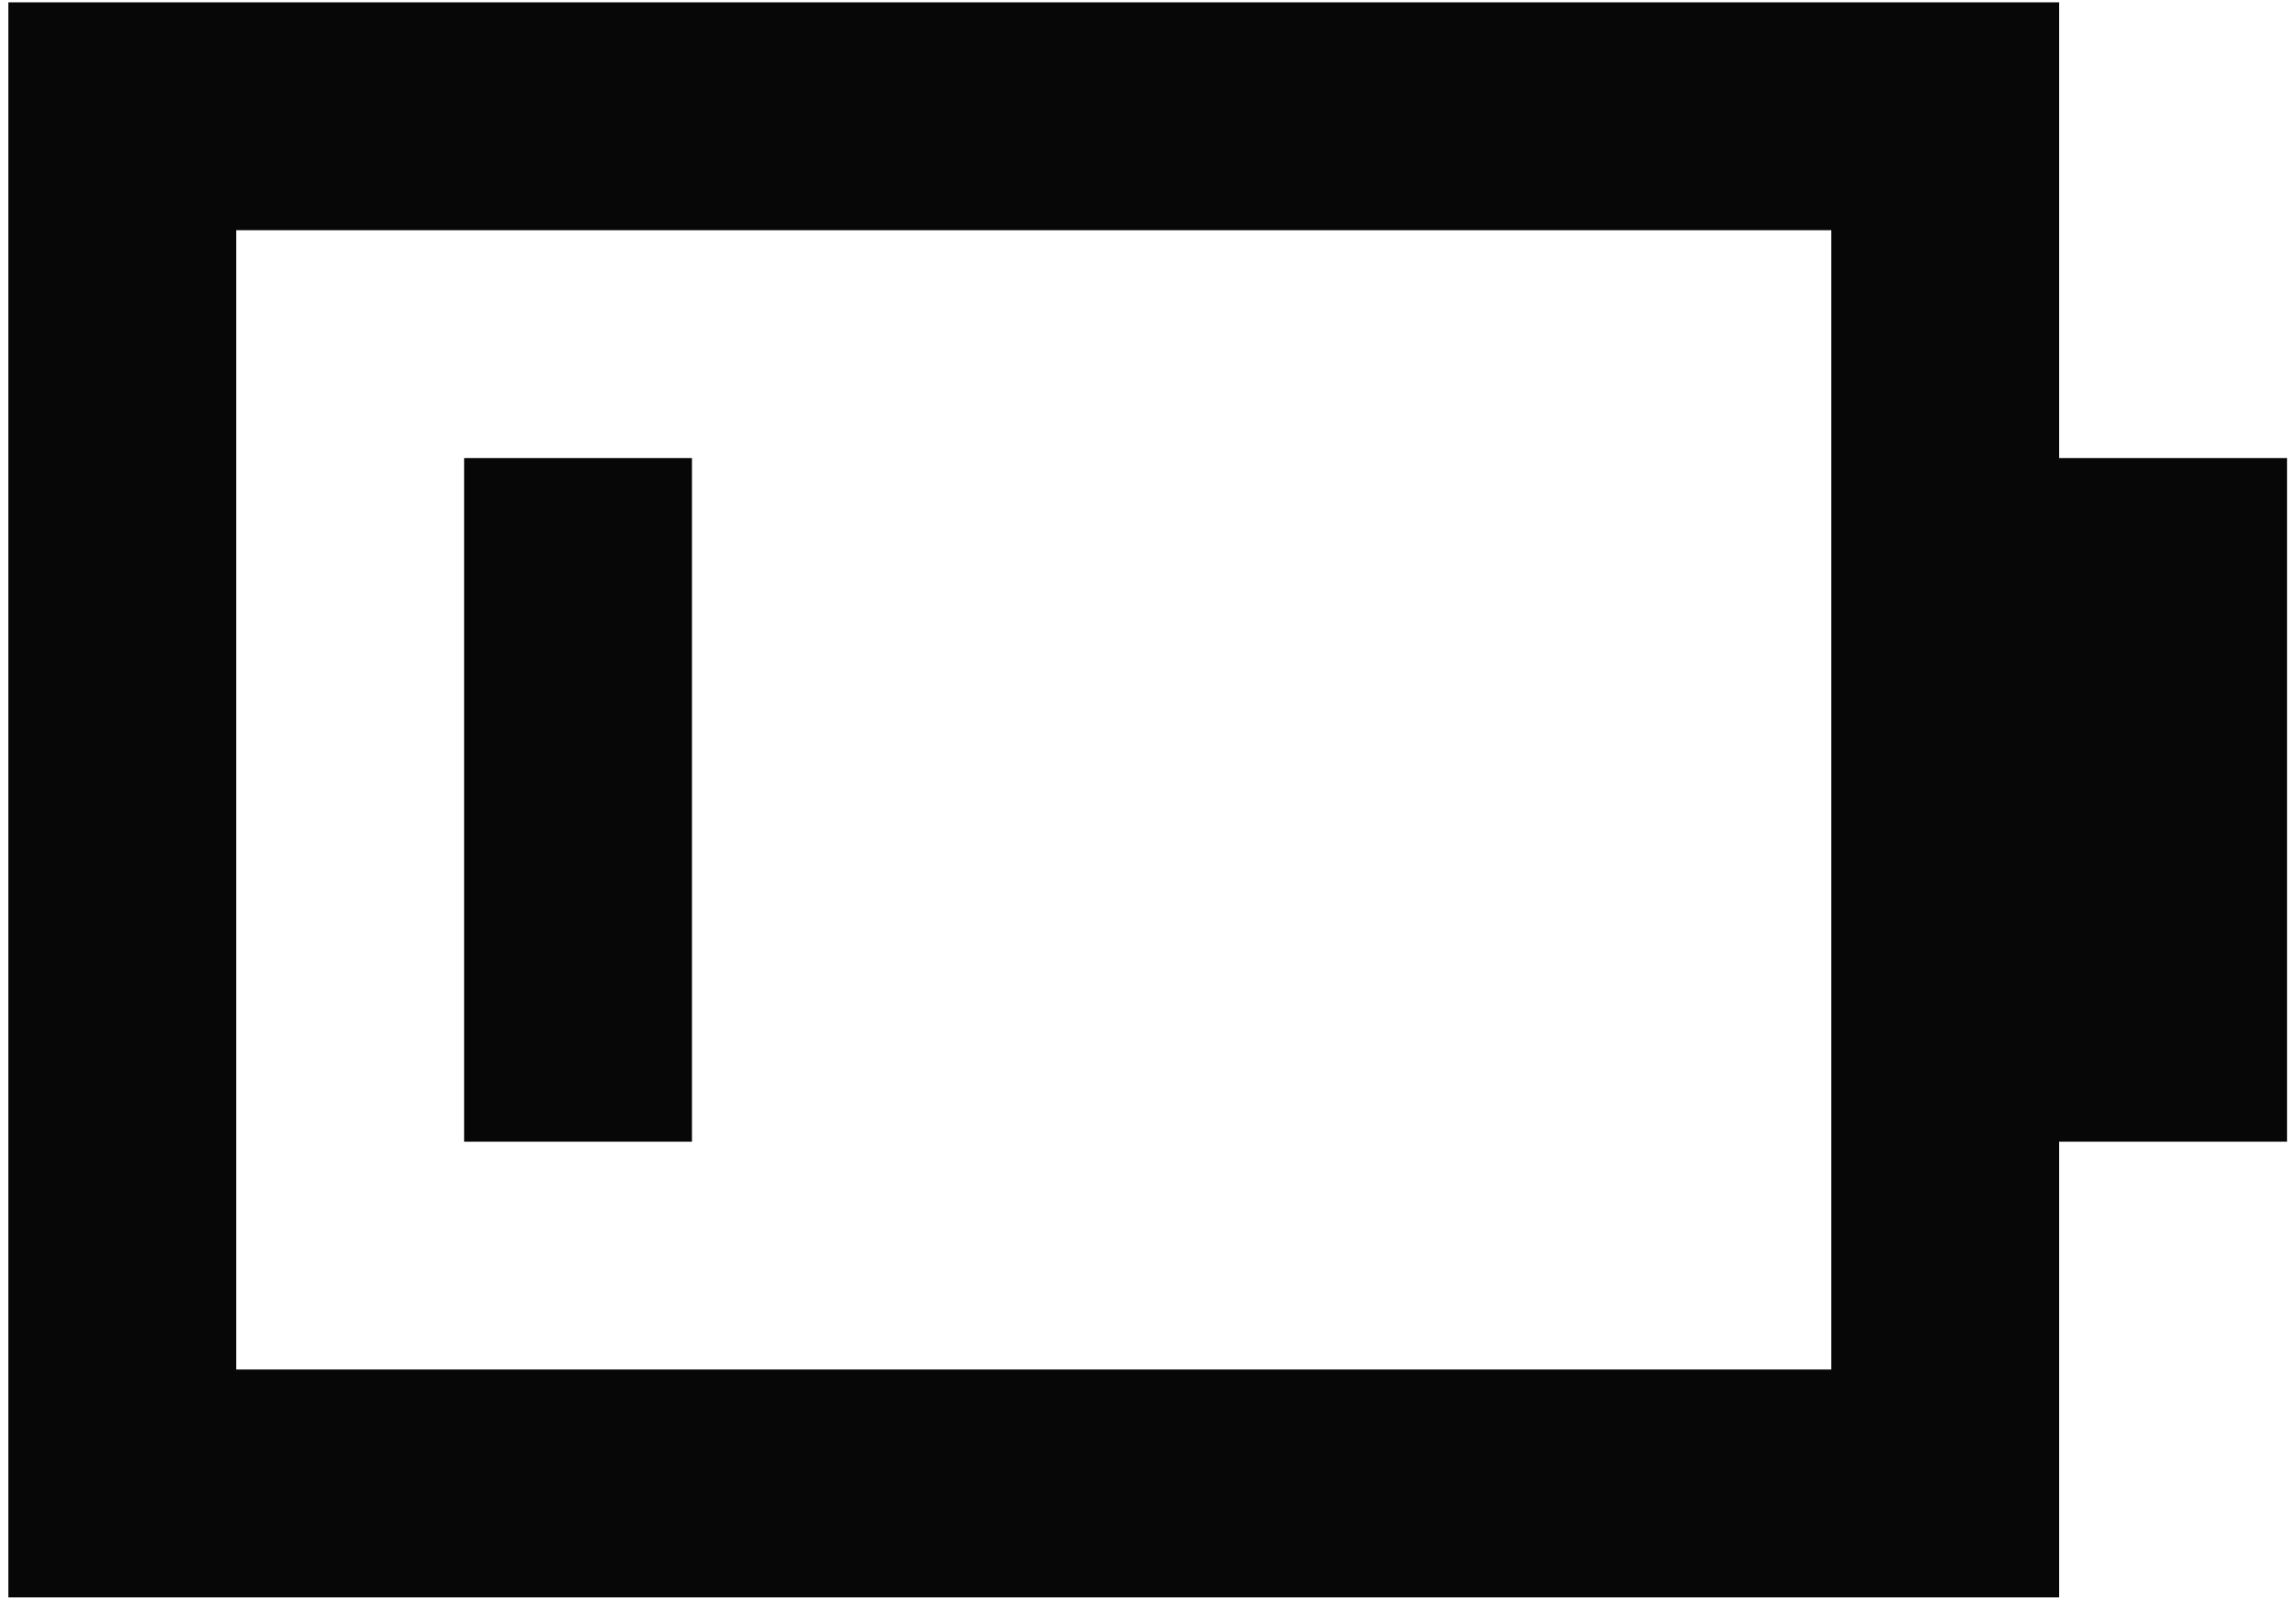 
<svg width="217" height="151" viewBox="0 0 217 151" fill="none" xmlns="http://www.w3.org/2000/svg">
<path d="M22.327 0.222H0.791V150.974H194.615V107.902H216.152V43.294H194.615V0.222H22.327ZM173.079 21.758V129.438H22.327V21.758H173.079ZM65.399 43.294H43.863V107.902H65.399V43.294Z" fill="#070707"/>
</svg>
